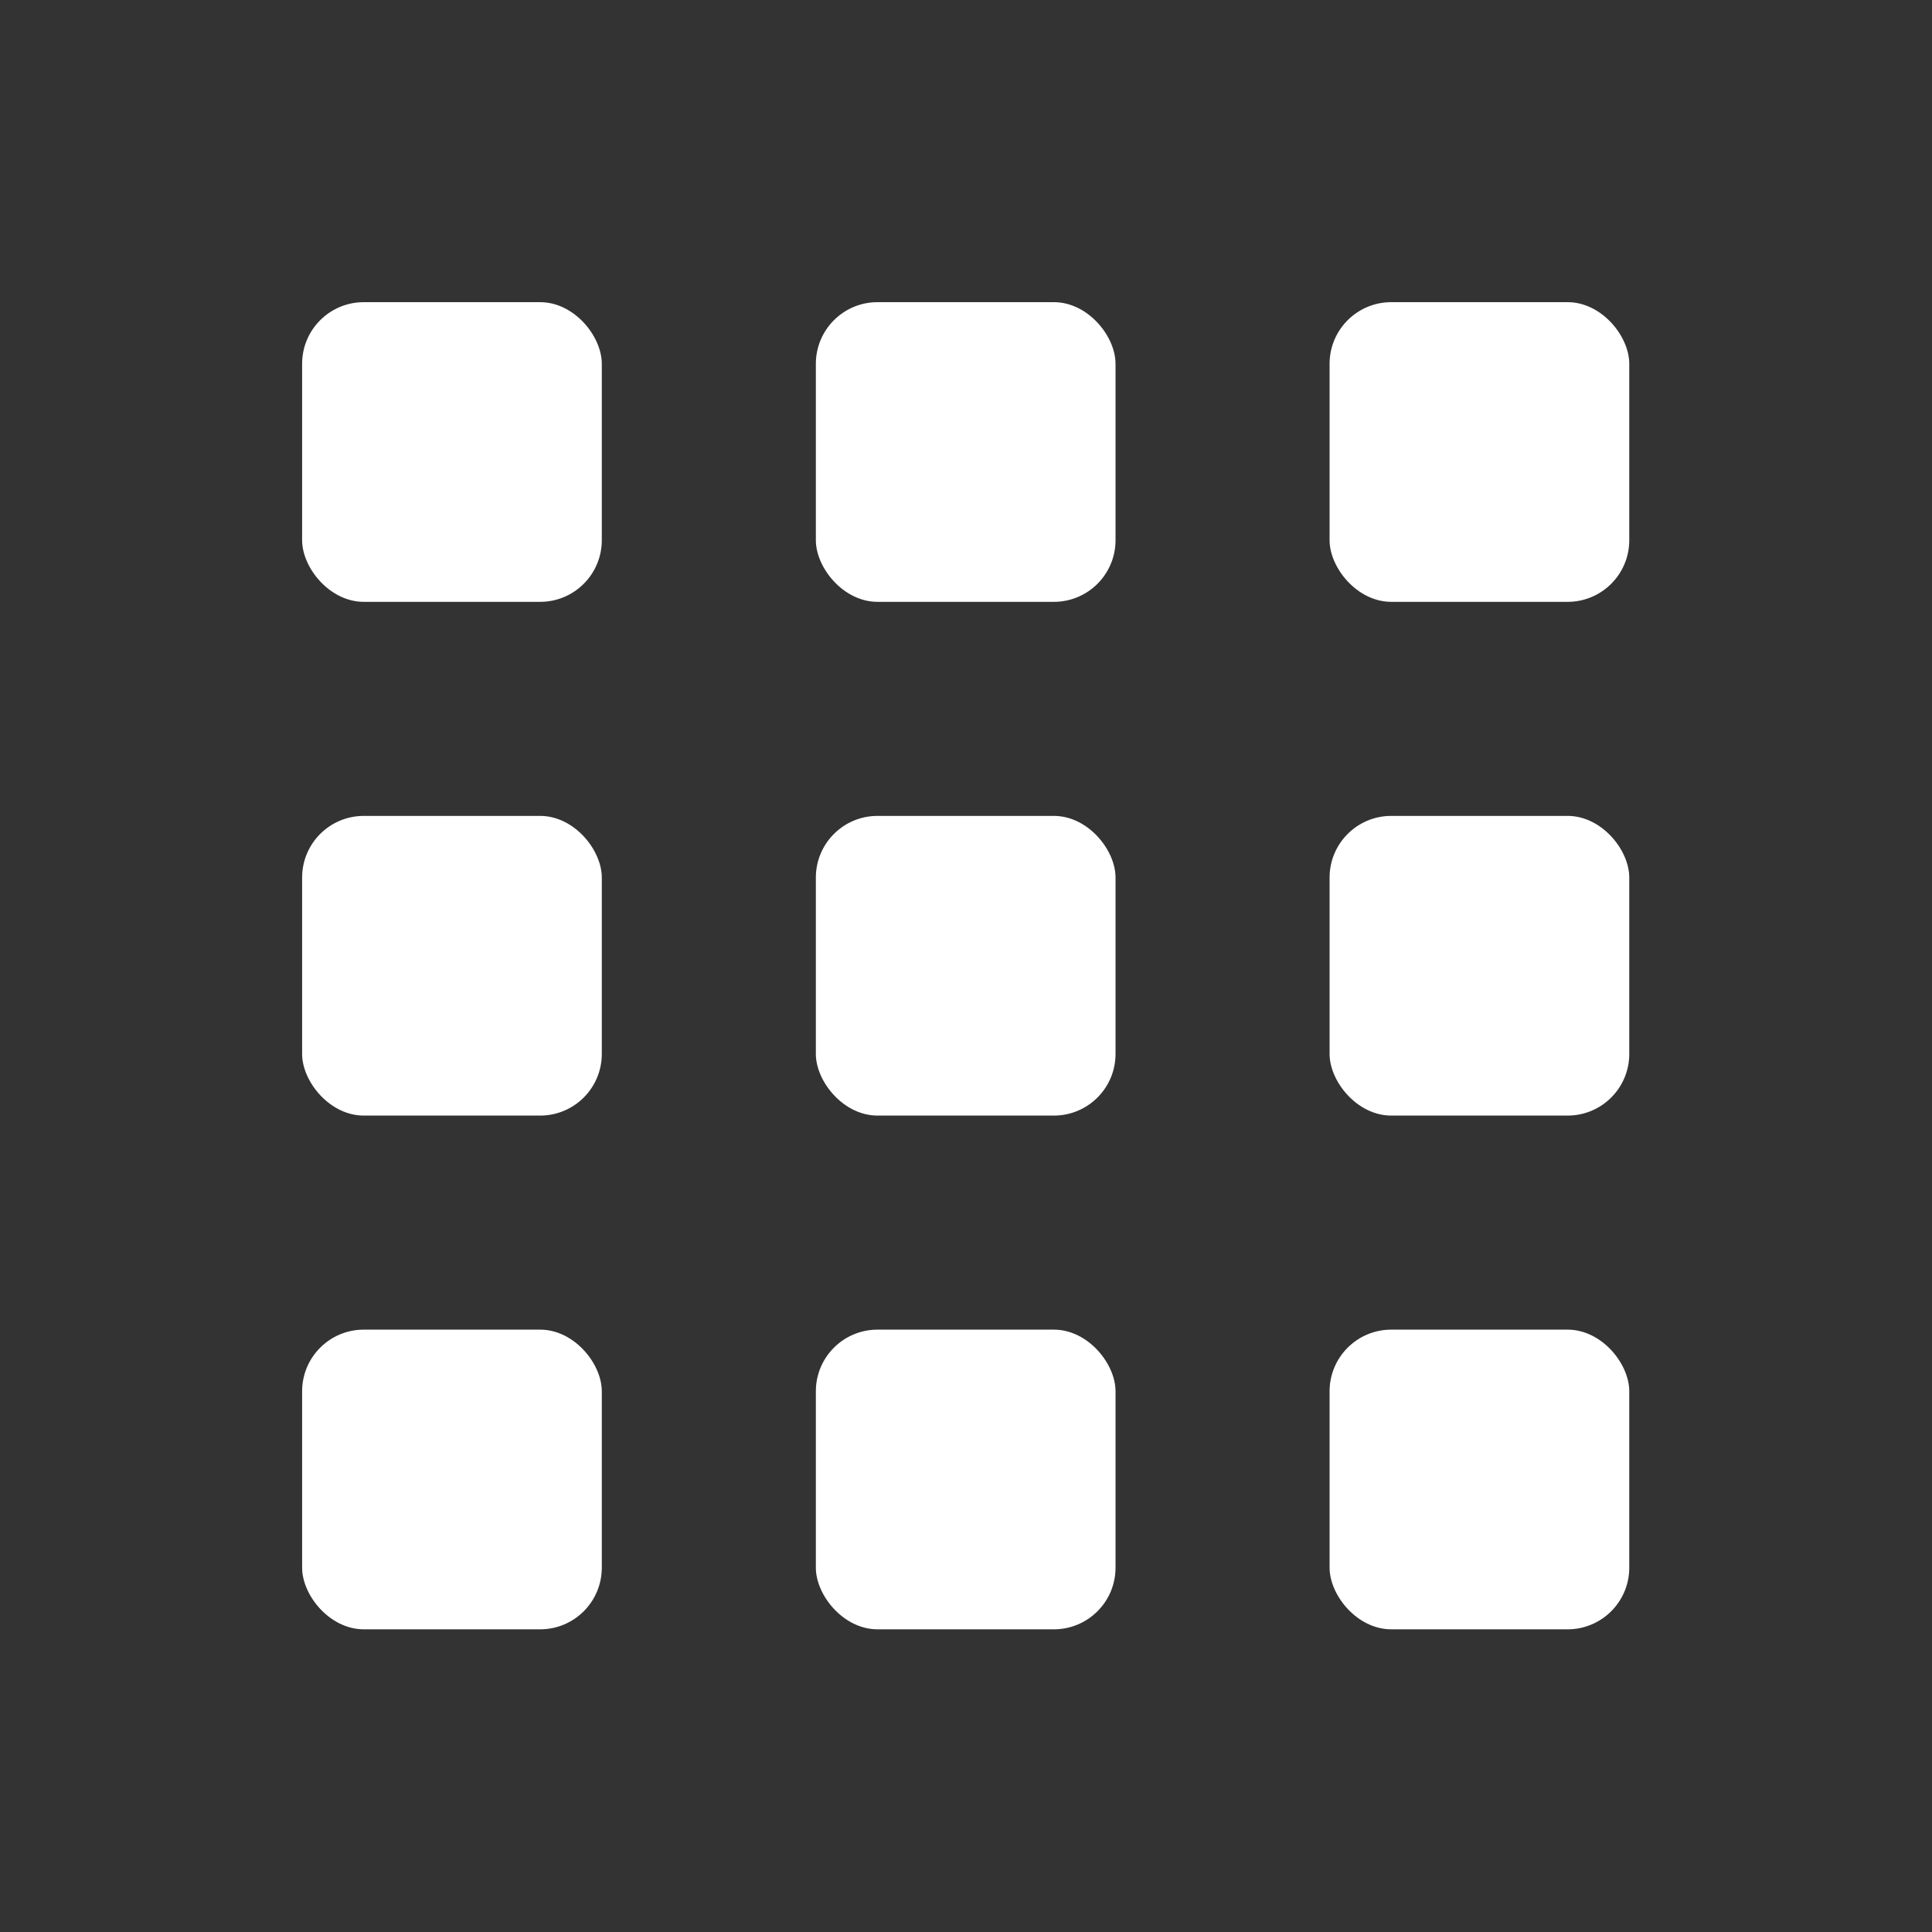 <svg width="22" height="22" version="1.1" xmlns="http://www.w3.org/2000/svg" xmlns:xlink="http://www.w3.org/1999/xlink">
 <rect width="100%" height="100%" fill="#333333" stroke="none"/>
 <defs>
  <style id="current-color-scheme" type="text/css">.ColorScheme-Text { color:#2e3440; }</style>
 </defs>
 <g transform="matrix(.975 0 0 .975 3.1 3.199)" fill="#fff">
  <rect id="rect9379" x="6.349" y="6.248" width="3.5" height="3.5" ry=".72" fill="#fff" stroke-linecap="round" stroke-linejoin="round" stroke-width="4.883"/>
  <use id="use9483" transform="translate(1.2e-7,-6)" width="100%" height="100%" fill="#eceff4ff" xlink:href="#rect9379"/>
  <use id="use9485" transform="translate(6)" width="100%" height="100%" fill="#eceff4ff" xlink:href="#use9483"/>
  <use id="use9487" transform="translate(-12)" width="100%" height="100%" fill="#eceff4ff" xlink:href="#use9485"/>
  <use id="use9489" transform="translate(1.2e-7,6)" width="100%" height="100%" fill="#eceff4ff" xlink:href="#use9487"/>
  <use id="use9491" transform="translate(1.2e-7,6)" width="100%" height="100%" fill="#eceff4ff" xlink:href="#use9489"/>
  <use id="use9493" transform="translate(6)" width="100%" height="100%" fill="#eceff4ff" xlink:href="#use9491"/>
  <use id="use9495" transform="translate(6,-6)" width="100%" height="100%" fill="#eceff4ff" xlink:href="#use9493"/>
  <use transform="translate(1.2e-7,6)" width="100%" height="100%" fill="#eceff4ff" xlink:href="#use9495"/>
 </g>
</svg>
